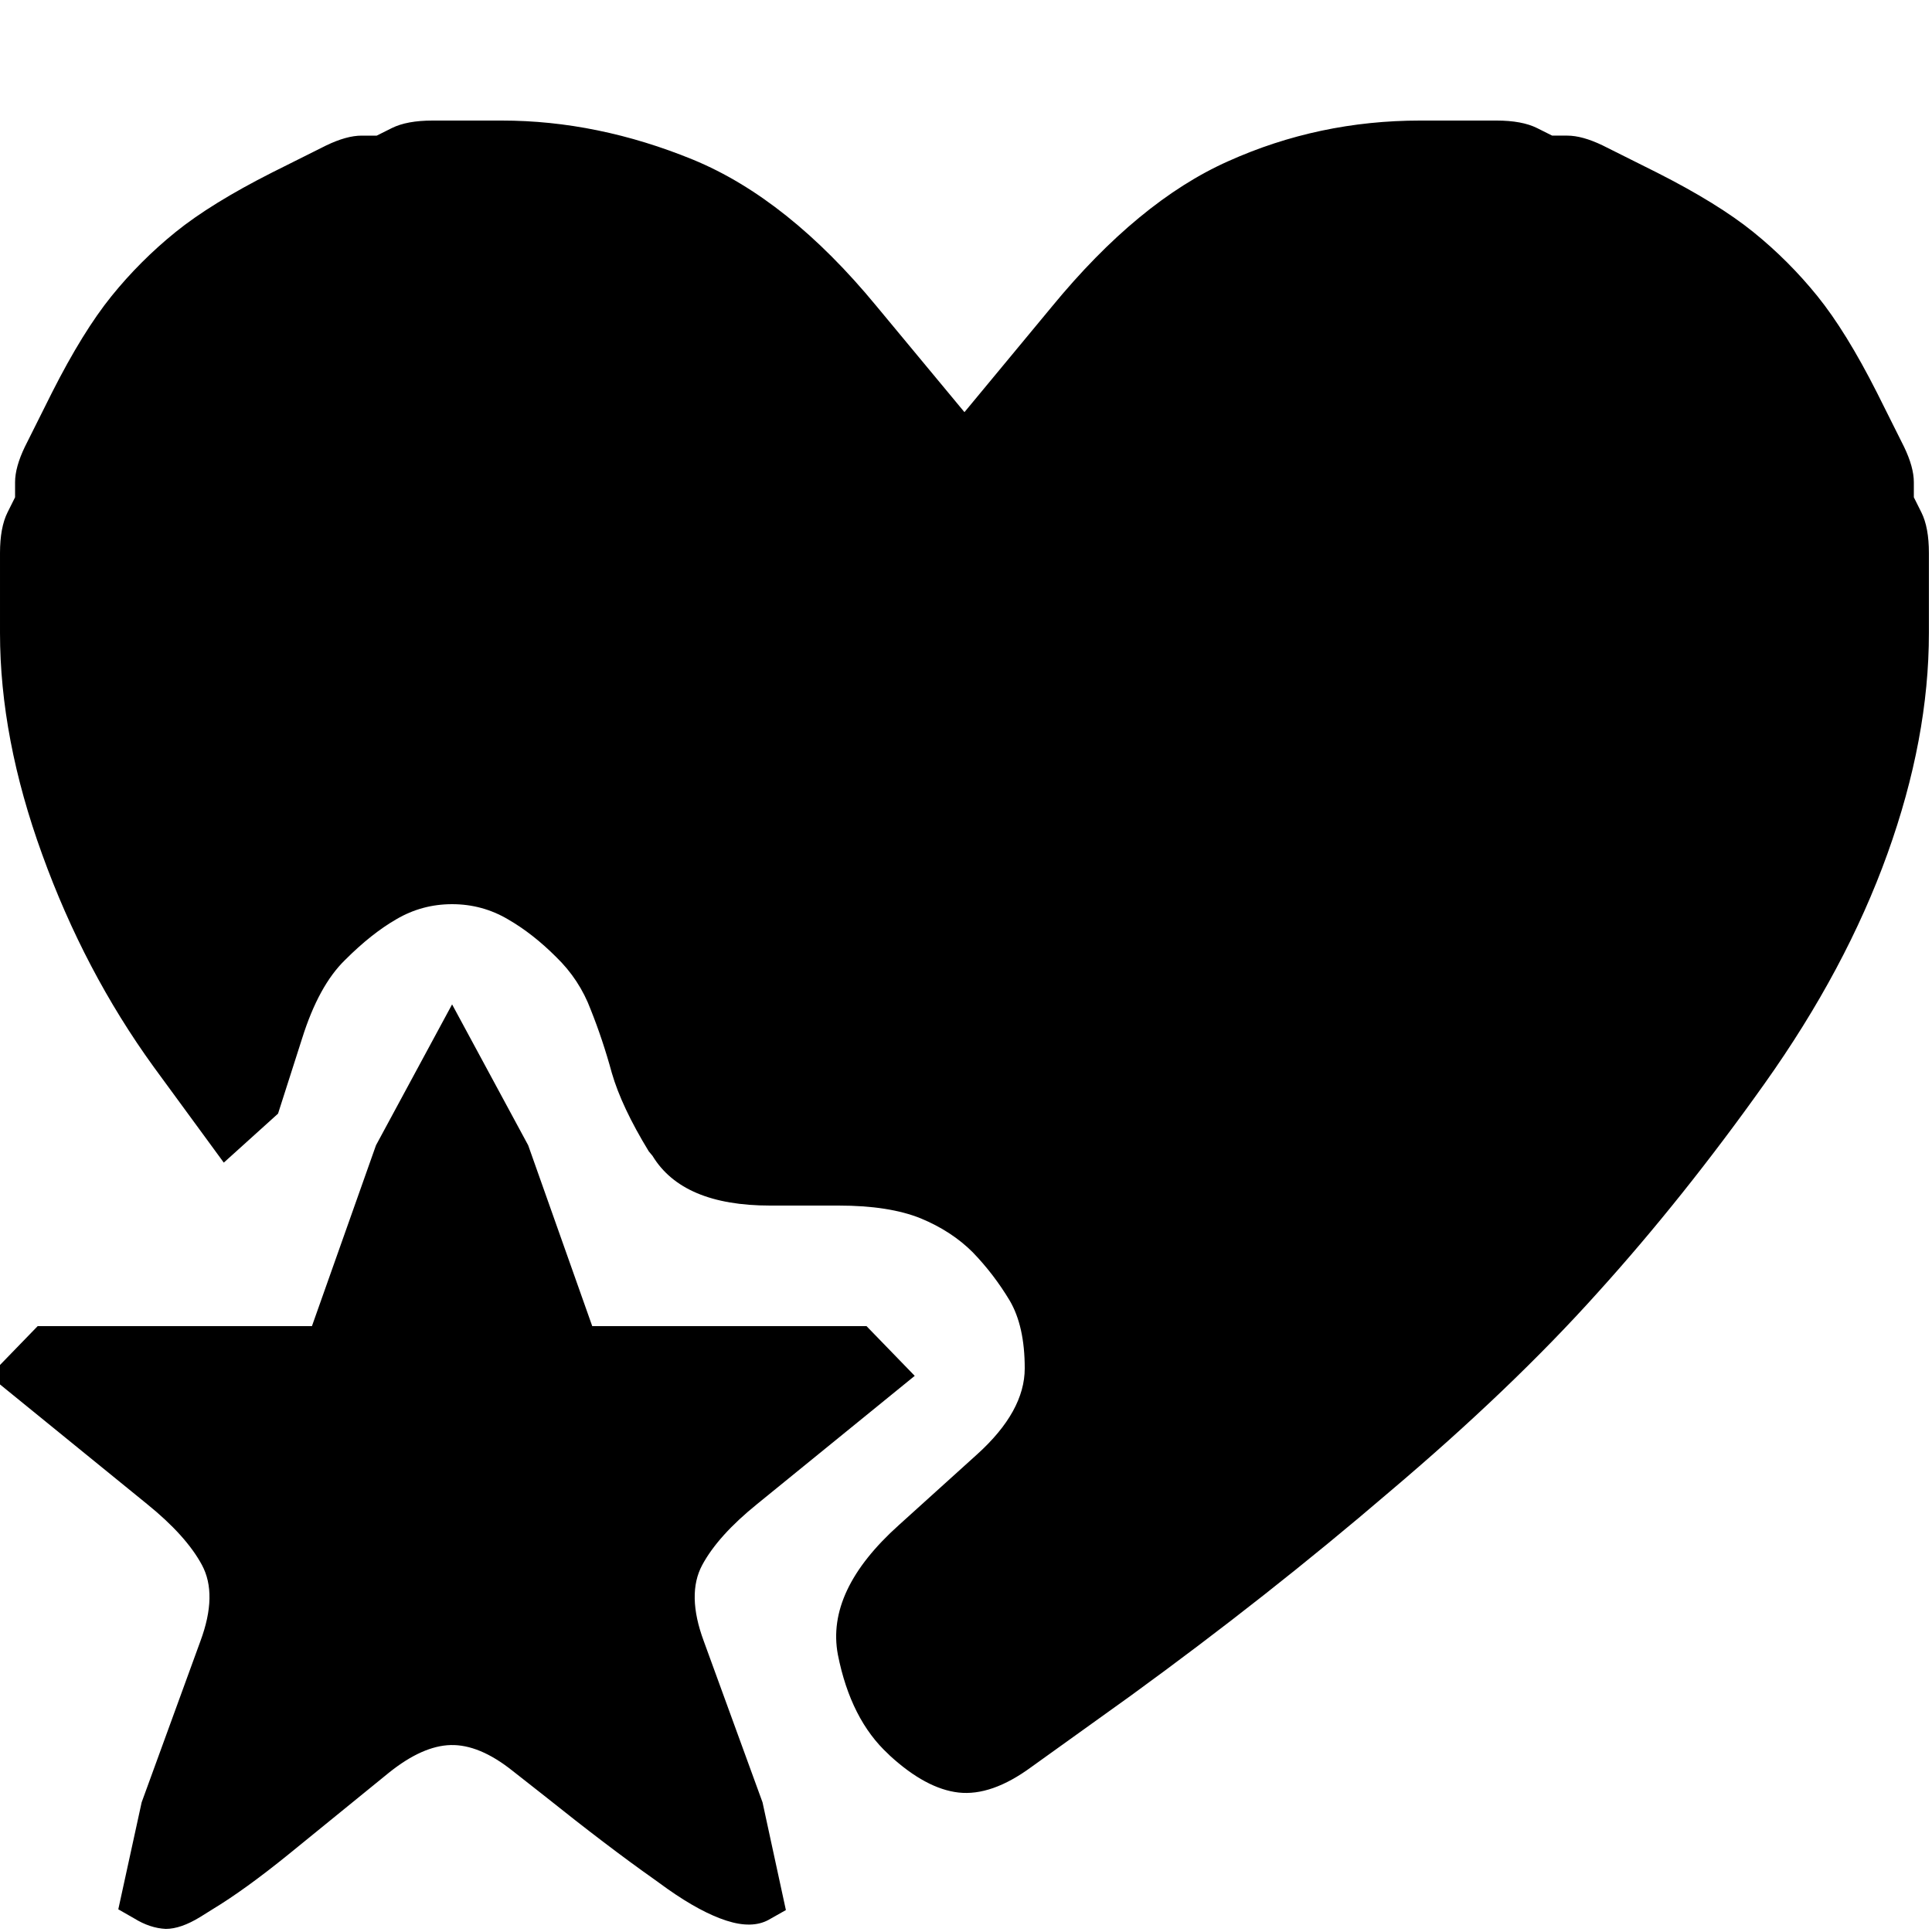 <?xml version="1.0" encoding="utf-8" standalone="no"?><svg width="100" height="100" xmlns="http://www.w3.org/2000/svg"><g transform="scale(0.039,0.039)"><path d="M1396 407l-116 140l-117 -141q-117 -142 -243 -194q-127 -52 -254 -52l-92 0q-34 0 -54 10l-20 10l-20 0q-20 0 -47 13l-72 36q-81 41 -128 79q-47 38 -85 85q-38 47 -79 128l-36 72q-13 27 -13 47l0 20l-10 20q-10 20 -10 54l0 106q0 140 56 294q56 155 148 282l93 127l72 -65l32 -100q22 -70 57 -104q35 -35 68 -54q34 -20 74 -20q40 0 74 20q33 19 64 50q31 30 46 70q16 40 28 84q13 45 49 104l5 6q40 66 156 66l91 0q67 0 109 17q41 17 69 45q28 29 49 64q20 34 20 90q0 57 -63 114l-104 94q-97 87 -81 172q17 86 67 132l2 2q48 44 91 49q44 5 97 -34l131 -94q183 -133 344 -271q162 -137 276 -264q114 -126 222 -278q108 -152 163 -305q55 -153 55 -293l0 -106q0 -34 -10 -54l-10 -20l0 -20q0 -20 -13 -47l-36 -72q-41 -81 -79 -128q-38 -47 -85 -85q-47 -38 -128 -79l-72 -36q-27 -13 -47 -13l-20 0l-20 -10q-20 -10 -54 -10l-101 0q-135 0 -255 54q-119 53 -234 193M1150 1760l-364 0l-85 -240l-101 -187l-101 187l-85 240l-364 0l-64 66l209 170q52 42 73 81q21 39 -2 101l-78 214l-31 142l21 12q21 13 42 14q20 0 46 -16l16 -10q43 -26 101 -73l134 -109q44 -35 81 -36q38 -1 82 34l42 33q85 68 146 111l18 13q44 31 78 42q34 11 56 -1l23 -13l-31 -143l-78 -214q-23 -62 -2 -101q21 -39 73 -81l209 -170l-64 -66" fill="black" /></g></svg>